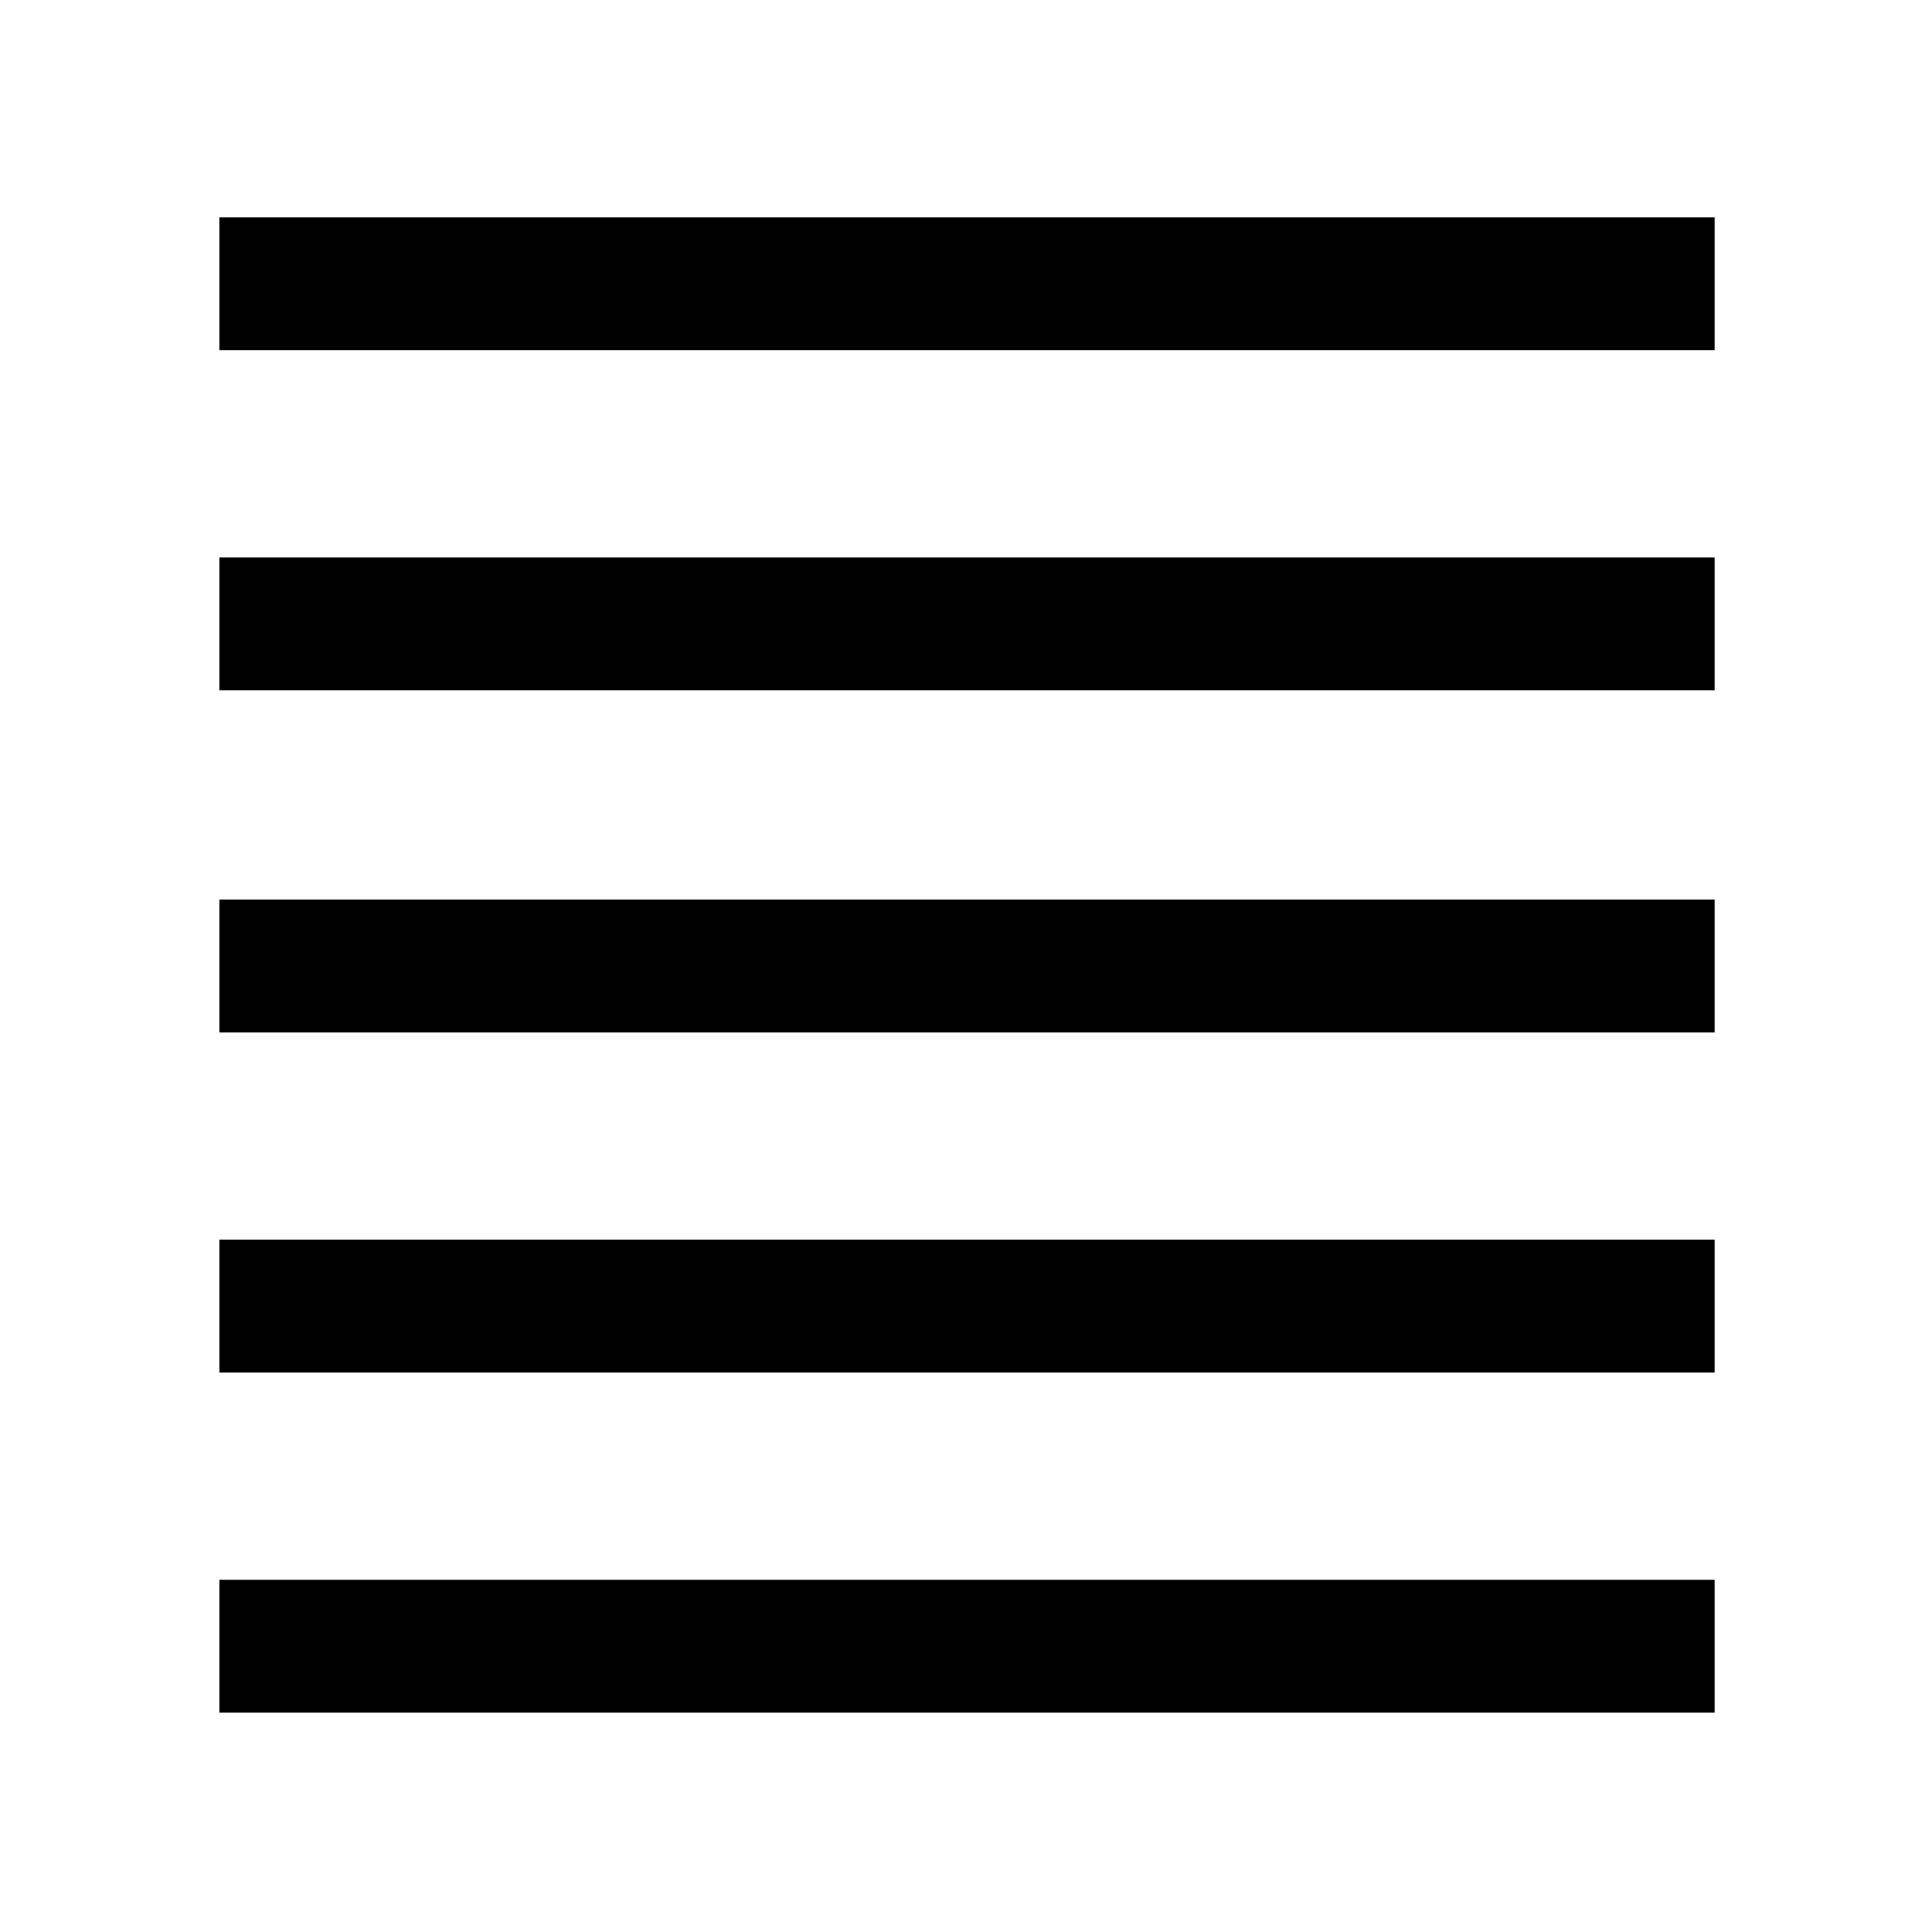 <svg xmlns="http://www.w3.org/2000/svg" height="48" width="48"><path d="M5.45 42.55V39.25H42.6V42.55ZM5.45 34.1V30.8H42.6V34.1ZM5.45 25.65V22.35H42.6V25.65ZM5.45 17.15V13.85H42.6V17.15ZM5.45 8.7V5.4H42.6V8.7Z"/></svg>
